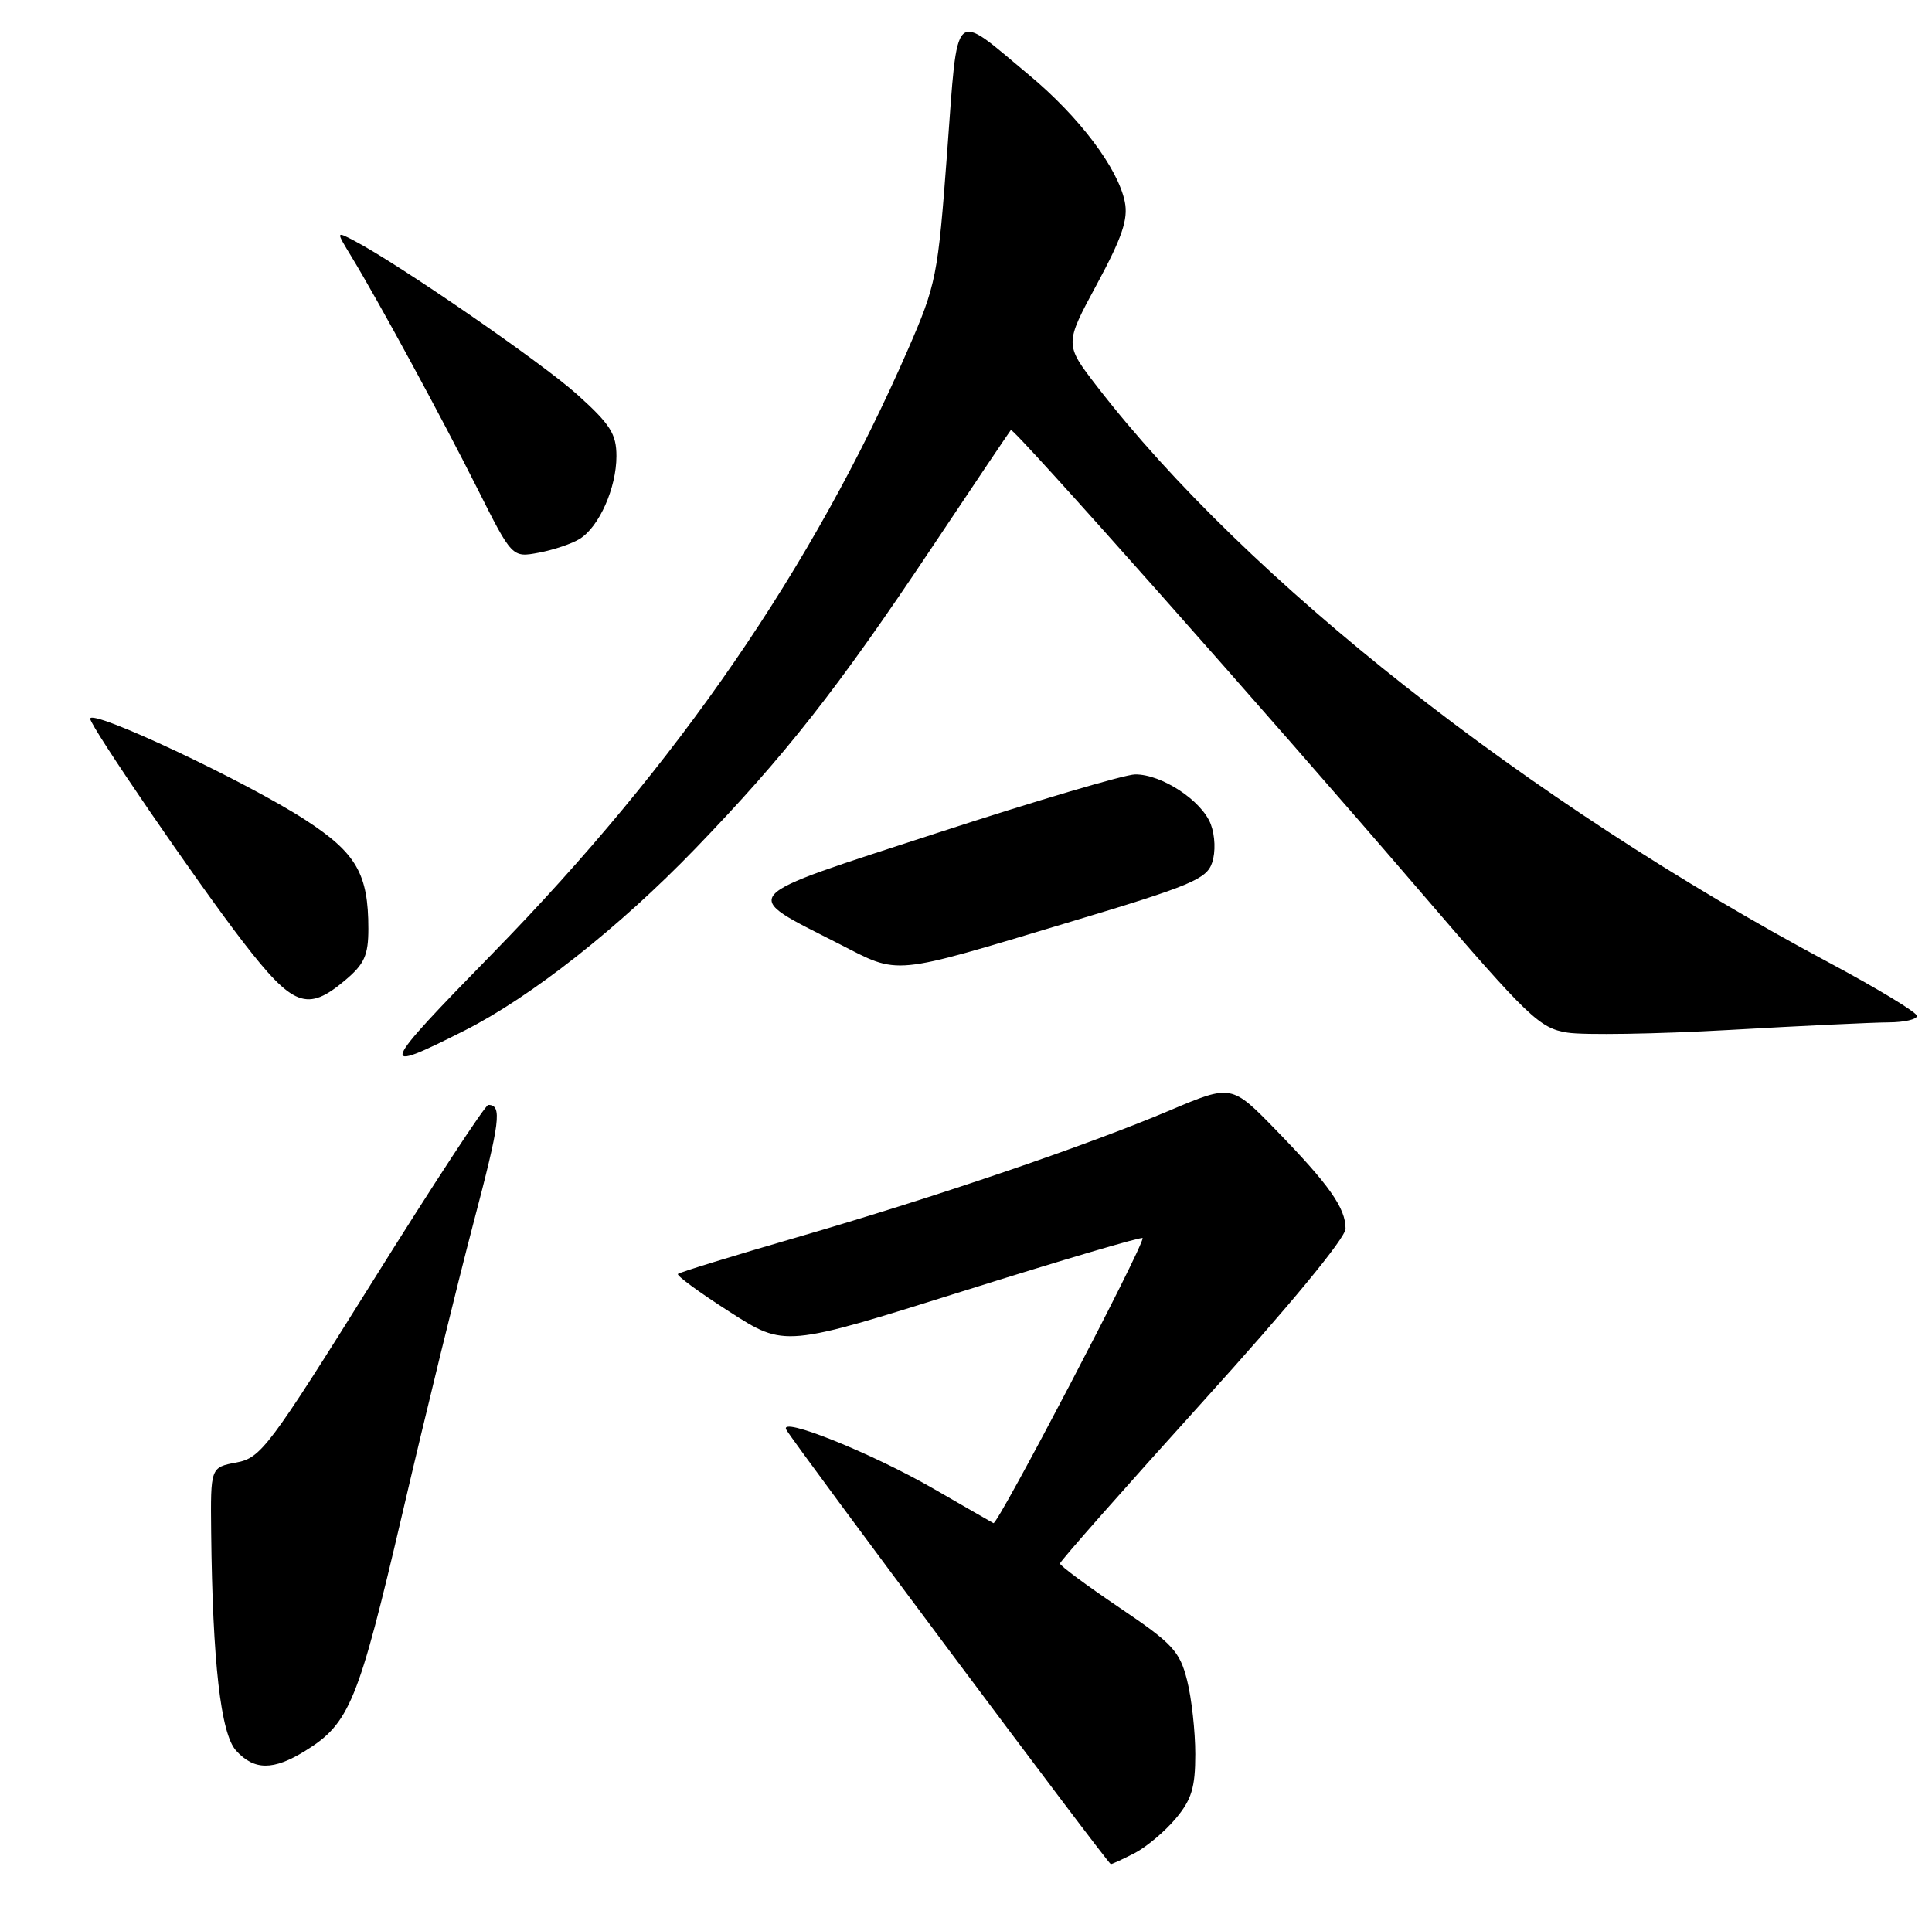 <?xml version="1.0" encoding="UTF-8" standalone="no"?>
<!DOCTYPE svg PUBLIC "-//W3C//DTD SVG 1.1//EN" "http://www.w3.org/Graphics/SVG/1.1/DTD/svg11.dtd" >
<svg xmlns="http://www.w3.org/2000/svg" xmlns:xlink="http://www.w3.org/1999/xlink" version="1.1" viewBox="0 0 257 256">
 <g >
 <path fill="currentColor"
d=" M 150.93 246.54 C 152.49 245.73 154.94 243.67 156.38 241.96 C 158.51 239.43 159.00 237.82 159.00 233.37 C 159.00 230.35 158.51 225.93 157.91 223.55 C 156.93 219.67 155.99 218.66 148.91 213.88 C 144.56 210.94 141.00 208.30 141.00 208.01 C 141.00 207.72 149.55 198.04 159.99 186.49 C 171.46 173.82 178.99 164.70 178.99 163.47 C 179.00 160.73 176.82 157.64 169.77 150.38 C 163.82 144.26 163.82 144.26 155.66 147.71 C 144.46 152.45 124.52 159.24 106.03 164.61 C 97.53 167.08 90.39 169.27 90.18 169.49 C 89.96 169.70 93.07 171.98 97.09 174.55 C 104.38 179.23 104.38 179.23 128.19 171.75 C 141.29 167.63 152.00 164.47 152.00 164.72 C 152.00 166.07 132.70 202.94 132.15 202.64 C 131.79 202.45 128.24 200.40 124.25 198.10 C 115.91 193.28 103.47 188.30 104.61 190.23 C 105.91 192.45 147.41 248.00 147.76 248.00 C 147.95 248.00 149.37 247.34 150.93 246.54 Z  M 40.61 232.93 C 46.50 229.29 47.67 226.43 53.52 201.38 C 56.58 188.25 60.83 170.90 62.95 162.82 C 66.55 149.16 66.82 147.00 64.95 147.00 C 64.56 147.00 57.64 157.56 49.58 170.46 C 35.79 192.52 34.71 193.96 31.46 194.57 C 28.00 195.22 28.00 195.22 28.09 203.86 C 28.28 221.15 29.36 230.64 31.40 232.90 C 33.81 235.55 36.36 235.56 40.61 232.93 Z  M 61.79 137.11 C 70.66 132.63 82.38 123.38 92.53 112.86 C 104.47 100.48 111.39 91.68 123.85 73.01 C 129.54 64.48 134.32 57.37 134.47 57.21 C 134.82 56.84 168.72 95.07 189.00 118.69 C 203.35 135.41 204.80 136.80 208.50 137.38 C 210.70 137.73 220.38 137.57 230.00 137.03 C 239.62 136.48 249.19 136.03 251.25 136.02 C 253.31 136.01 255.00 135.62 255.00 135.16 C 255.00 134.70 249.72 131.50 243.27 128.05 C 203.14 106.59 165.86 77.24 145.92 51.40 C 141.60 45.80 141.60 45.80 145.91 37.82 C 149.25 31.63 150.09 29.18 149.63 26.88 C 148.73 22.39 143.58 15.56 136.92 10.01 C 126.58 1.41 127.47 0.57 125.99 20.29 C 124.76 36.79 124.54 37.87 120.78 46.50 C 108.12 75.52 90.20 101.59 65.58 126.79 C 50.35 142.38 50.13 142.99 61.79 137.11 Z  M 45.92 130.41 C 48.47 128.27 49.00 127.09 49.00 123.56 C 49.00 116.26 47.41 113.51 40.68 109.12 C 32.82 104.00 12.00 94.20 12.00 95.62 C 12.00 96.61 26.16 117.30 32.28 125.25 C 38.99 133.96 40.86 134.67 45.92 130.41 Z  M 142.46 122.62 C 158.40 117.84 160.52 116.95 161.24 114.77 C 161.72 113.35 161.64 111.18 161.06 109.65 C 159.87 106.52 154.53 103.00 151.00 103.03 C 149.62 103.04 137.78 106.54 124.69 110.81 C 97.57 119.65 98.33 118.79 111.61 125.57 C 119.76 129.74 118.31 129.88 142.46 122.62 Z  M 77.12 71.69 C 79.71 70.08 82.00 64.90 82.00 60.69 C 82.00 57.73 81.19 56.45 76.75 52.46 C 72.00 48.20 53.09 35.16 47.10 32.02 C 44.69 30.76 44.69 30.76 46.74 34.13 C 50.37 40.10 58.69 55.42 63.47 64.94 C 68.12 74.20 68.12 74.20 71.68 73.53 C 73.64 73.16 76.09 72.34 77.12 71.69 Z "/>
</g>
</svg>